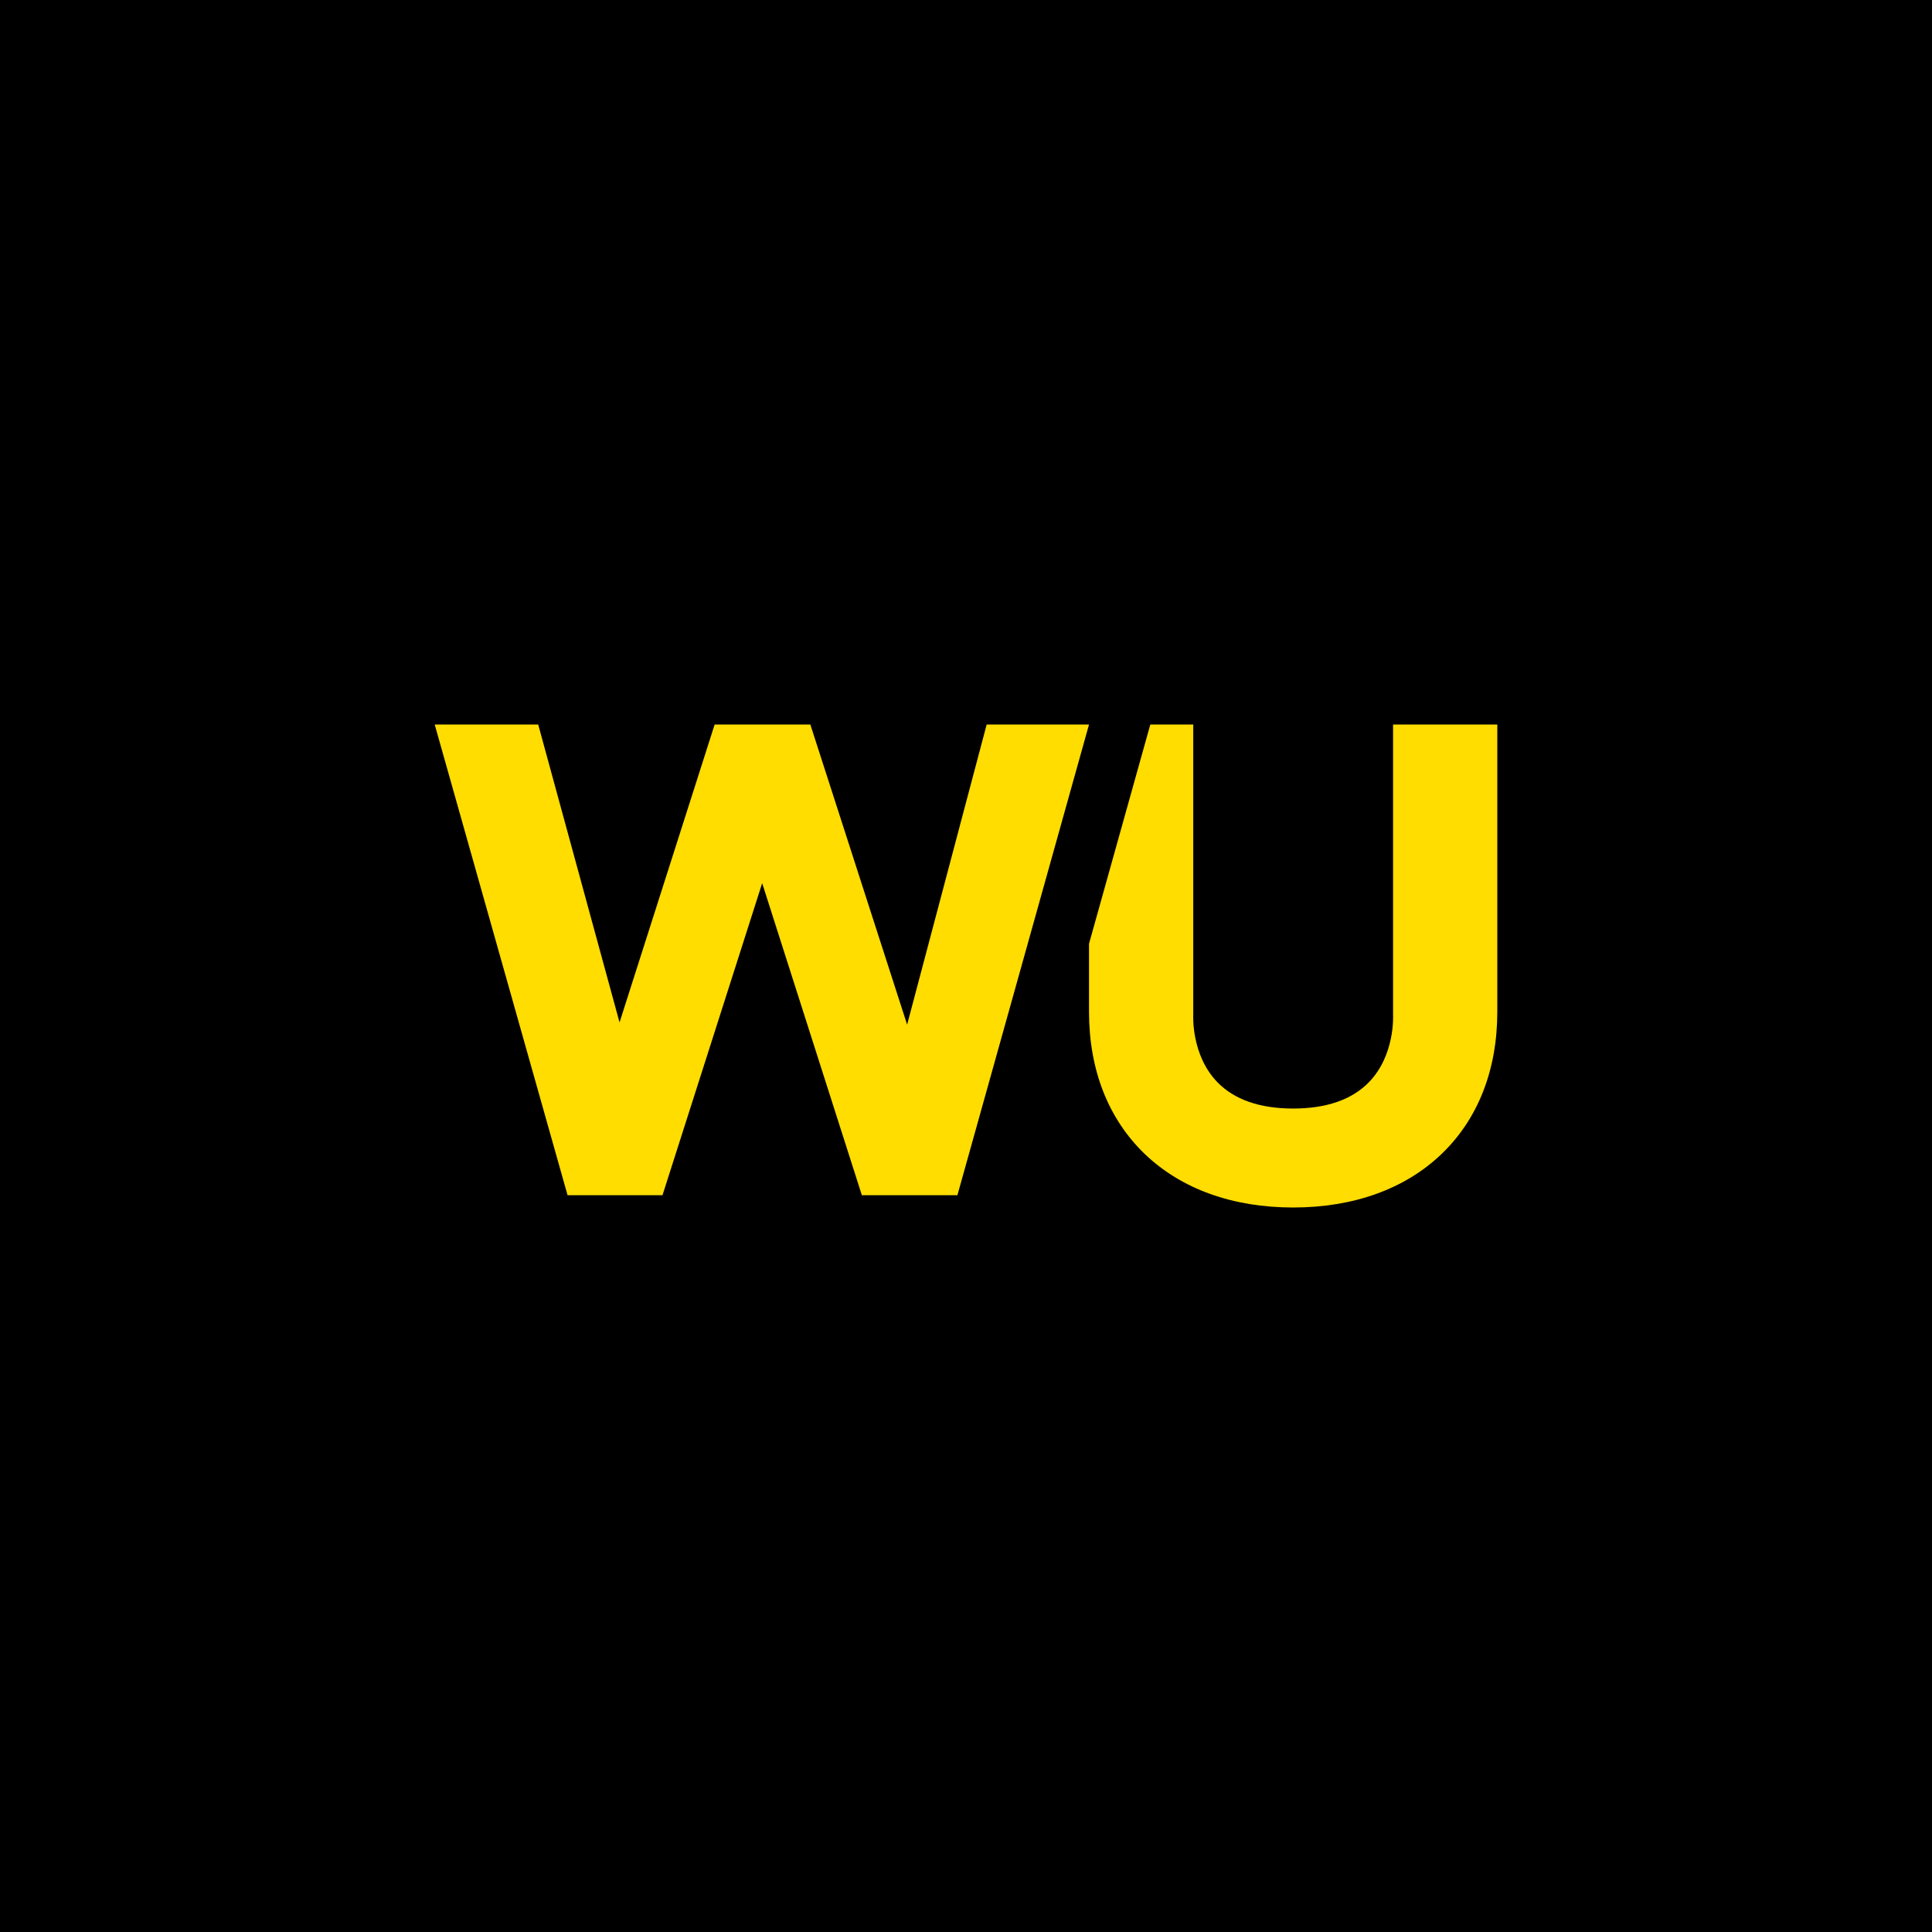 <svg width="40" height="40" viewBox="0 0 40 40" fill="none" xmlns="http://www.w3.org/2000/svg">
<rect width="40" height="40" fill="black"/>
<path d="M22.547 15L19.822 24.746H17.844L15.78 18.285L13.716 24.746H11.751L9 15H11.143L12.827 21.168L14.796 15H16.777L18.781 21.214L20.428 15H22.547ZM28.842 15V21.003V21.017C28.842 21.026 28.886 21.842 28.345 22.403C27.992 22.767 27.464 22.951 26.773 22.951C26.082 22.951 25.554 22.767 25.202 22.403C24.661 21.842 24.705 21.026 24.705 21.017V15H23.816L22.547 19.539V20.95C22.547 22.151 22.947 23.168 23.703 23.894C24.459 24.617 25.52 25 26.773 25C28.025 25 29.088 24.617 29.844 23.894C30.6 23.171 31 22.151 31 20.95V15H28.842Z" fill="#FFDD00"/>
</svg>
